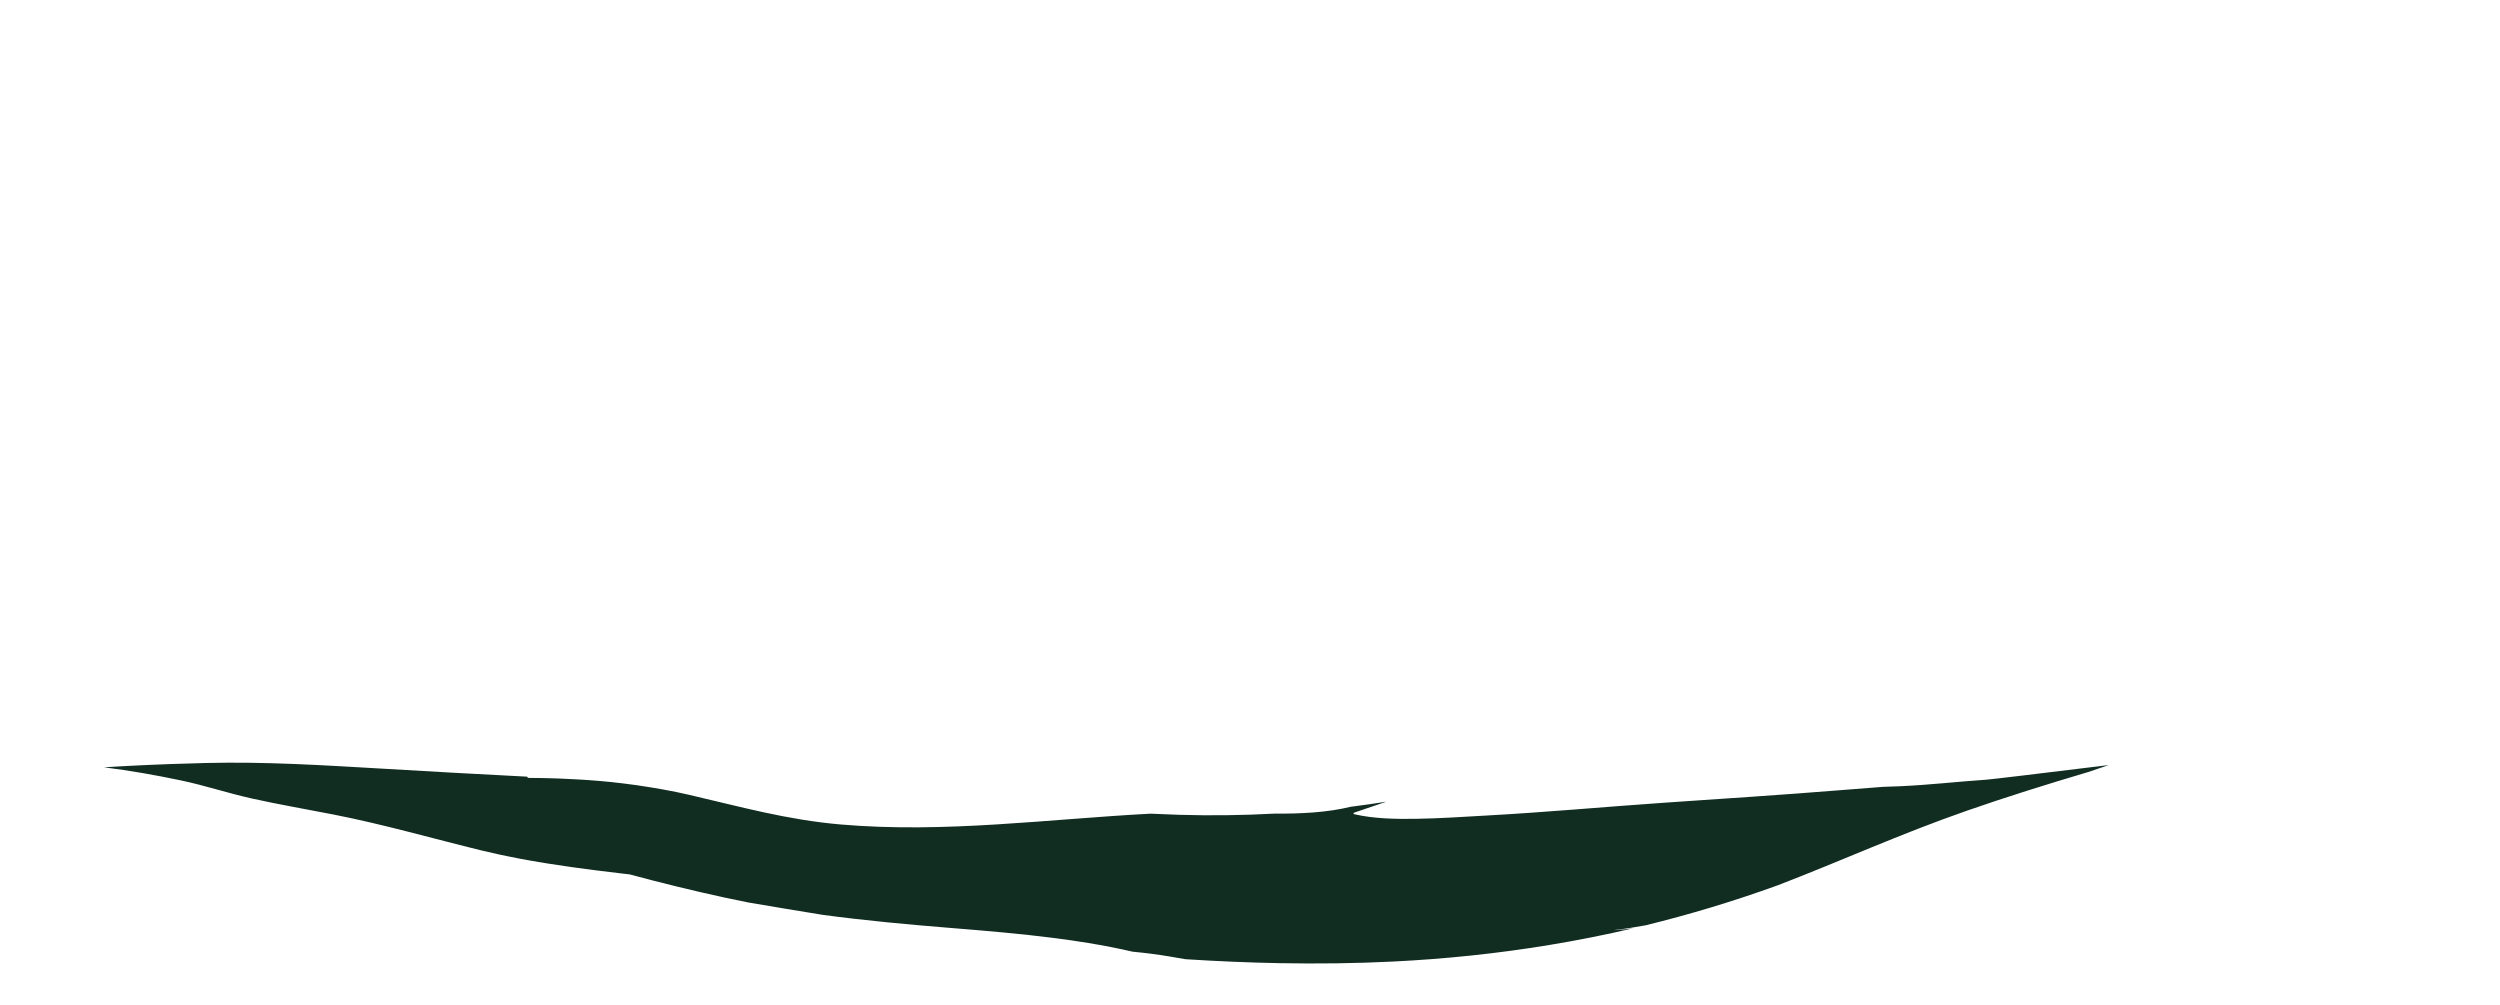           <svg xmlns="http://www.w3.org/2000/svg" version="1.1" viewBox="49.431 -1.598 3651.22 1467.35" id="forestFive" class="w-full absolute bottom-0 mt-20 z-[42]">
            <g id="g8" transform="matrix(1.333,0,0,-1.333,0,2403.307)">
              <g id="g10" transform="scale(0.1)">
                <path class="forest-5" style="fill: rgb(17, 45, 34); fill-opacity: 1; fill-rule: nonzero; stroke: none;" id="path56"
                d="M 22129.8 9498.4 C 21815.4 9477.17 21507.8 9441.15 21191.3 9427.15 C 21127.5 9424.41 21063.5 9422.25 20999.6 9420.16 C 20840.5 9407.23 20682 9395.83 20526.8 9383.2 C 19889.4 9331.6 19249.3 9290.95 18610.1 9246.78 C 17960.9 9201.89 17314.5 9142.27 16663 9106.33 C 16402.9 9092.04 16141.2 9073.63 15879.4 9069.95 C 15653.4 9066.85 15419.3 9071.75 15209.8 9120.25 C 15195 9123.72 15198.7 9134.33 15209.8 9138.37 C 15325.4 9178.86 15442.4 9218.71 15560 9257.61 C 15430.8 9236.97 15300.9 9218.71 15170.6 9202.18 C 14911.8 9138.67 14625.7 9125.09 14332.2 9126.9 C 13986.5 9108.13 13637.2 9103.65 13285.5 9114.12 C 13182.3 9117.15 13079.1 9121.41 12976.1 9126.4 C 11848.1 9066.63 10719.2 8910.44 9584.66 9007.74 C 8984.45 9059.34 8466.8 9207.16 7917.89 9333.62 C 7738.98 9374.75 7556.66 9407.67 7371.75 9434.38 C 7367.69 9435.24 7363.79 9436.1 7359.65 9436.83 C 7350.64 9438.13 7341.39 9438.99 7332.37 9440.22 C 7245.84 9452.28 7158.82 9463.25 7071.15 9472.34 C 7069.78 9472.55 7068.39 9472.7 7067.01 9472.84 C 6978.05 9482.08 6888.43 9489.44 6798.33 9495.65 C 6772.68 9497.53 6746.78 9498.98 6720.97 9500.49 C 6654.73 9504.6 6588.08 9507.85 6521.27 9510.45 C 6493.75 9511.53 6466.24 9512.69 6438.64 9513.48 C 6348.61 9516.15 6258.27 9518.02 6167.27 9518.1 C 6151.52 9518.1 6145.52 9525.68 6148.93 9531.74 C 5624.05 9557.44 5100.22 9588.62 4576.24 9618.72 C 3926.35 9656.1 3279.31 9698.19 2624.23 9681.58 C 2497.92 9678.41 2371.53 9674.51 2245.14 9670.25 C 2186.45 9668.16 2127.92 9665.63 2069.32 9663.39 C 2021.09 9661.45 1972.96 9659.21 1924.74 9657.04 C 1786.34 9650.83 1648.26 9643.18 1510.42 9634.45 C 1795.59 9598.15 2075.08 9549.5 2353.34 9490.75 C 2621.22 9434.16 2864.58 9351.66 3129.79 9292.69 C 3423.39 9227.15 3726.83 9175.62 4025.55 9116.87 C 4588.17 9006.14 5111.75 8853.78 5654.41 8721.48 C 5722.11 8704.94 5790.21 8689.58 5858.56 8674.92 C 5882.02 8669.94 5905.64 8665.32 5929.18 8660.49 C 5974.16 8651.24 6019.13 8642.15 6064.34 8633.56 C 6093.73 8628.01 6123.11 8622.74 6152.58 8617.47 C 6191.22 8610.54 6229.86 8603.68 6268.74 8597.11 C 6303.97 8591.2 6339.2 8585.42 6374.51 8579.79 C 6728.68 8523.42 7090.63 8481.2 7457.38 8439.12 C 7395.04 8446.19 7332.94 8453.26 7270.84 8460.49 C 7611.7 8369.39 7957.34 8283.43 8311.59 8206.85 C 8396.66 8188.45 8482.3 8170.77 8568.34 8153.59 C 8844.5 8106.52 9115.79 8061.34 9382.61 8018.11 C 9849.85 7954.88 10324.6 7911.5 10808.4 7872.52 C 11183.6 7842.28 11560.5 7810.09 11929 7762.89 C 12052.8 7747.01 12175.4 7729.03 12296.8 7709.11 C 12460.7 7682.19 12621.8 7650.86 12779.7 7614.35 C 12849 7607.49 12918.1 7600.12 12986.5 7591.25 C 13113.3 7574.87 13236.6 7553.43 13359.7 7531.78 C 13708.6 7509.4 14051.5 7494.67 14389.3 7488.47 C 14808.5 7480.74 15220.4 7485.72 15626.8 7505.79 C 16208.1 7534.44 16778.7 7594.07 17345.4 7687.54 C 17652.6 7738.2 17958.9 7798.69 18264.9 7870.58 C 18204 7862.49 18142.5 7855.49 18079.9 7851.23 C 18070.6 7850.44 18063.5 7850.8 18057.5 7851.31 C 18174.9 7864.29 18288.8 7882.77 18401 7903.34 C 18881.3 8021.21 19361.9 8165.56 19846.8 8340.95 C 20197.5 8475.71 20532.5 8616.24 20871.2 8754.96 C 20871.1 8754.9 20871 8754.9 20870.8 8754.82 C 21210.5 8893.84 21554 9031.12 21921.1 9158.94 C 22350.6 9308.64 22797 9448.38 23251.7 9583.13 C 23326.4 9608.68 23401 9634.02 23475.2 9658.99 C 22722.7 9566.68 22191 9502.5 22129.8 9498.4" 
                />
              </g>
            </g>
          </svg>